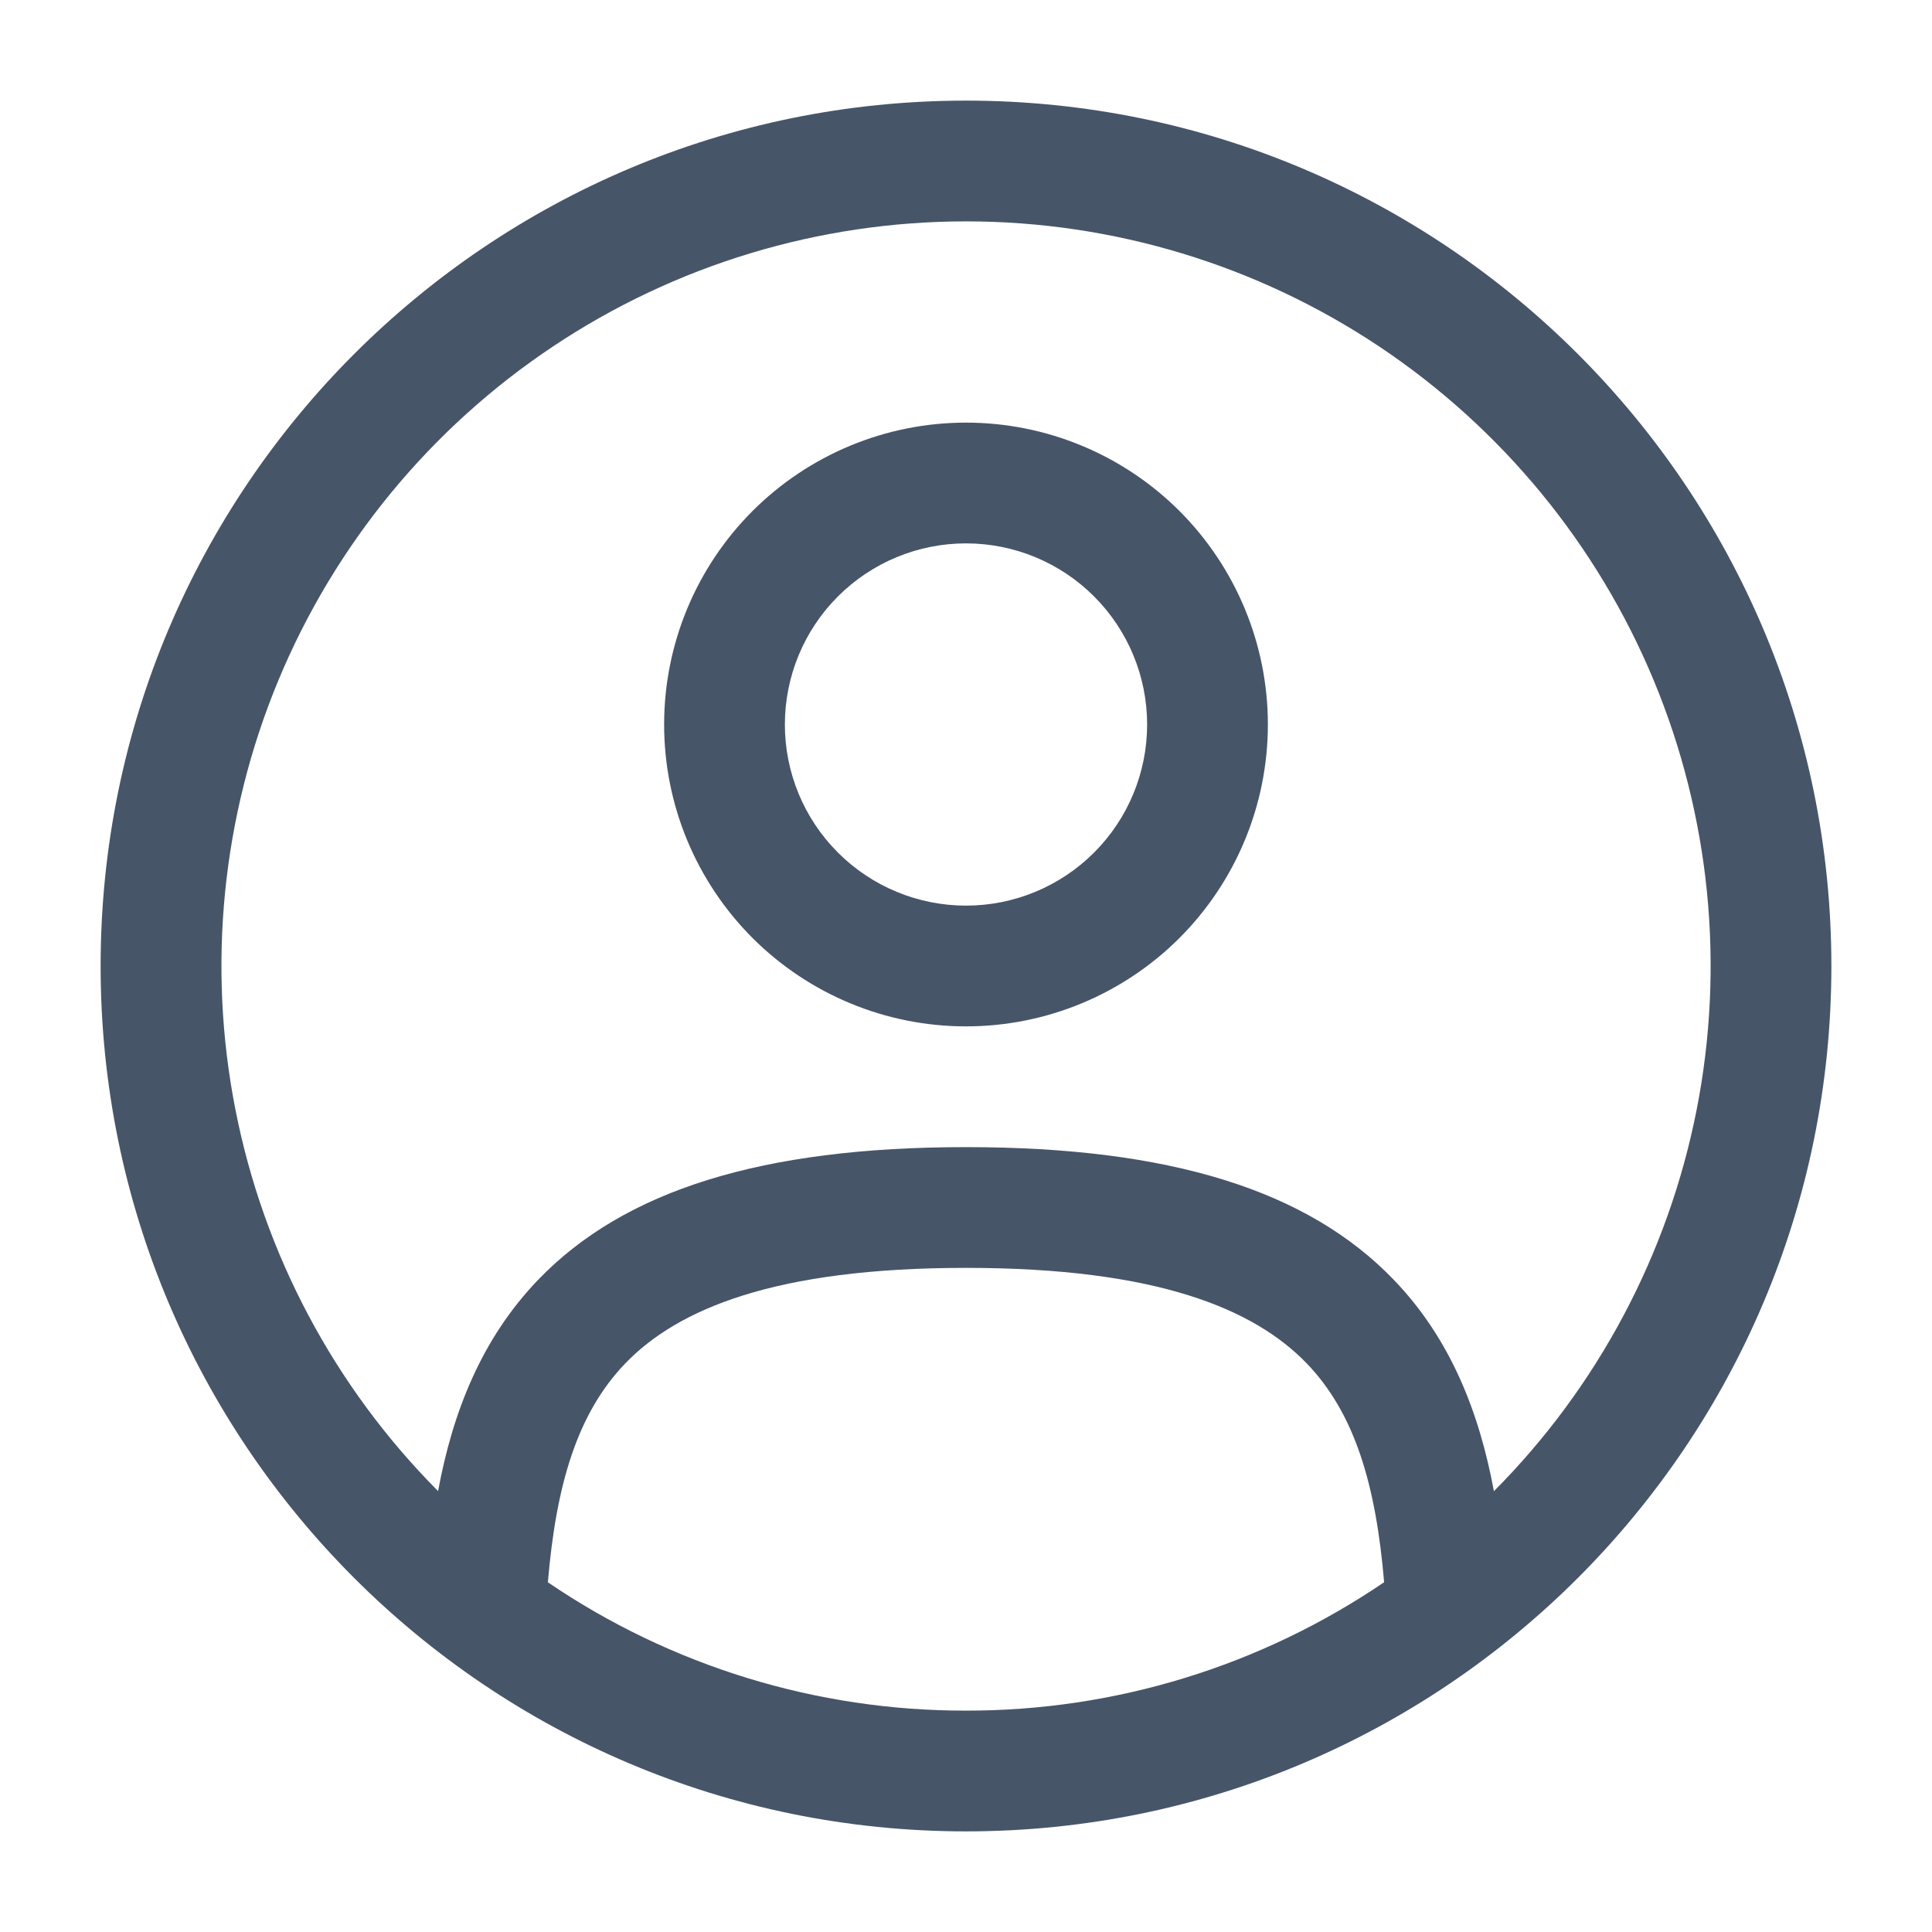 <svg width="24" height="24" viewBox="0 0 24 24" fill="none" xmlns="http://www.w3.org/2000/svg">
<path fill-rule="evenodd" clip-rule="evenodd" d="M8.25 9C8.25 8.005 8.645 7.052 9.348 6.348C10.052 5.645 11.005 5.25 12 5.25C12.995 5.25 13.948 5.645 14.652 6.348C15.355 7.052 15.75 8.005 15.75 9C15.75 9.995 15.355 10.948 14.652 11.652C13.948 12.355 12.995 12.75 12 12.75C11.005 12.75 10.052 12.355 9.348 11.652C8.645 10.948 8.25 9.995 8.25 9ZM12 6.75C11.403 6.75 10.831 6.987 10.409 7.409C9.987 7.831 9.75 8.403 9.75 9C9.75 9.597 9.987 10.169 10.409 10.591C10.831 11.013 11.403 11.25 12 11.25C12.597 11.25 13.169 11.013 13.591 10.591C14.013 10.169 14.25 9.597 14.25 9C14.25 8.403 14.013 7.831 13.591 7.409C13.169 6.987 12.597 6.75 12 6.75Z" fill="#475569"/>
<path fill-rule="evenodd" clip-rule="evenodd" d="M1.25 12C1.25 6.063 6.063 1.25 12 1.25C17.937 1.25 22.75 6.063 22.75 12C22.75 17.937 17.937 22.75 12 22.75C6.063 22.75 1.25 17.937 1.25 12ZM12 2.75C10.173 2.75 8.386 3.291 6.866 4.306C5.346 5.32 4.161 6.762 3.459 8.449C2.758 10.136 2.572 11.993 2.925 13.786C3.277 15.579 4.153 17.227 5.442 18.523C5.622 17.55 5.977 16.633 6.688 15.895C7.753 14.791 9.454 14.25 12 14.25C14.546 14.25 16.247 14.791 17.311 15.895C18.023 16.633 18.377 17.551 18.558 18.524C19.847 17.229 20.723 15.58 21.076 13.787C21.429 11.994 21.243 10.136 20.542 8.449C19.84 6.762 18.654 5.32 17.134 4.305C15.614 3.291 13.828 2.75 12 2.75ZM17.194 19.655C17.092 18.443 16.829 17.555 16.232 16.936C15.582 16.263 14.379 15.75 12 15.75C9.621 15.75 8.418 16.263 7.768 16.936C7.171 17.556 6.908 18.443 6.806 19.656C8.338 20.698 10.148 21.253 12 21.25C13.852 21.253 15.662 20.697 17.194 19.655Z" fill="#475569"/>
</svg>
